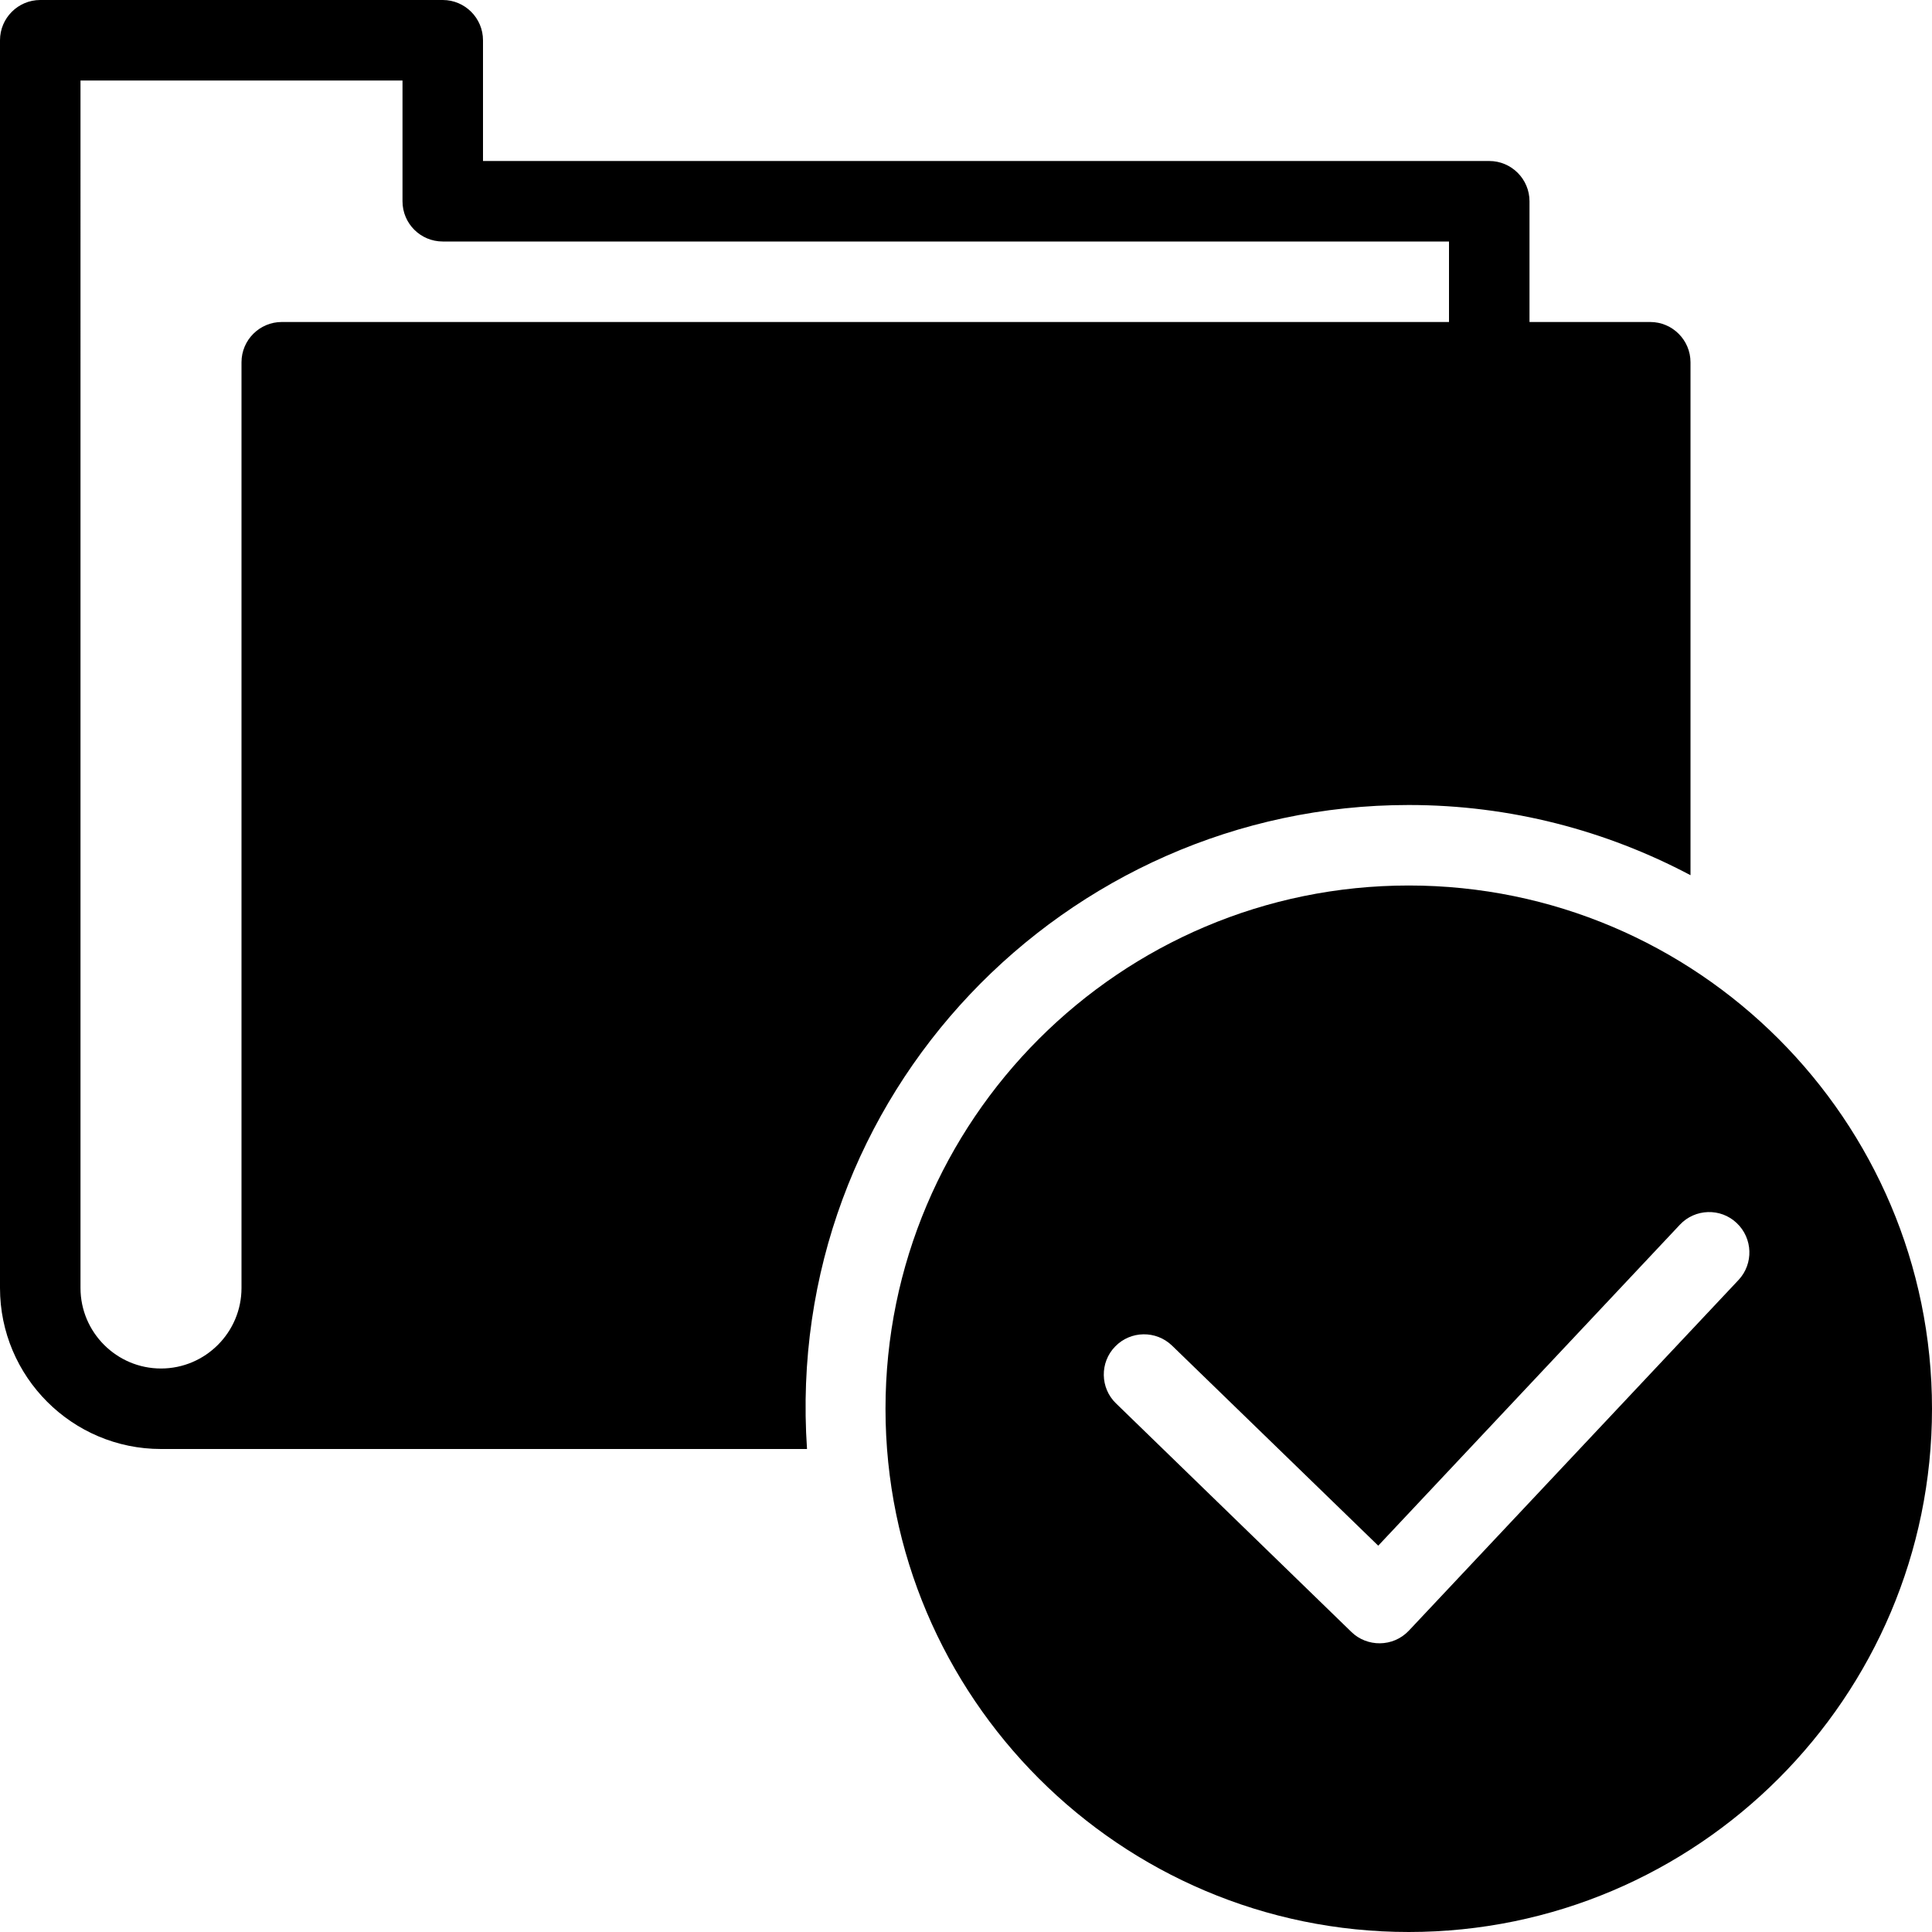 <?xml version="1.0" encoding="utf-8"?>
<!-- Generator: Adobe Illustrator 19.2.1, SVG Export Plug-In . SVG Version: 6.00 Build 0)  -->
<svg version="1.1" xmlns="http://www.w3.org/2000/svg" xmlns:xlink="http://www.w3.org/1999/xlink" x="0px" y="0px" width="24px"
	 height="24px" viewBox="0 0 24 24" enable-background="new 0 0 24 24" xml:space="preserve">
<g id="Filled_Icons">
	<g>
		<path d="M17.5,11c-3.584,0-6.5,2.915-6.5,6.5c0,3.584,2.916,6.5,6.5,6.5s6.5-2.916,6.5-6.5C24,13.915,21.084,11,17.5,11z
			 M21.597,15.9l-4.096,4.357c-0.198,0.209-0.521,0.203-0.712,0.017l-2.926-2.841c-0.197-0.19-0.203-0.509-0.01-0.706
			c0.191-0.198,0.508-0.203,0.707-0.011l2.561,2.485l3.747-3.987c0.188-0.201,0.507-0.211,0.706-0.021
			C21.775,15.383,21.785,15.699,21.597,15.9z"/>
		<path d="M17.5,10c1.264,0,2.454,0.318,3.5,0.872V4.5C21,4.225,20.776,4,20.5,4H19V2.5C19,2.225,18.776,2,18.5,2H6V0.5
			C6,0.225,5.776,0,5.5,0h-5C0.224,0,0,0.225,0,0.5V16c0,1.103,0.897,2,2,2h8.025C9.727,13.607,13.229,10,17.5,10z M3,4.5V16
			c0,0.551-0.449,1-1,1s-1-0.449-1-1V1h4v1.5C5,2.777,5.224,3,5.5,3H18v1H3.5C3.224,4,3,4.225,3,4.5z"/>
	</g>
</g>
<g id="Invisible_Shape">
	<rect fill="none" width="24" height="24"/>
</g>
</svg>
